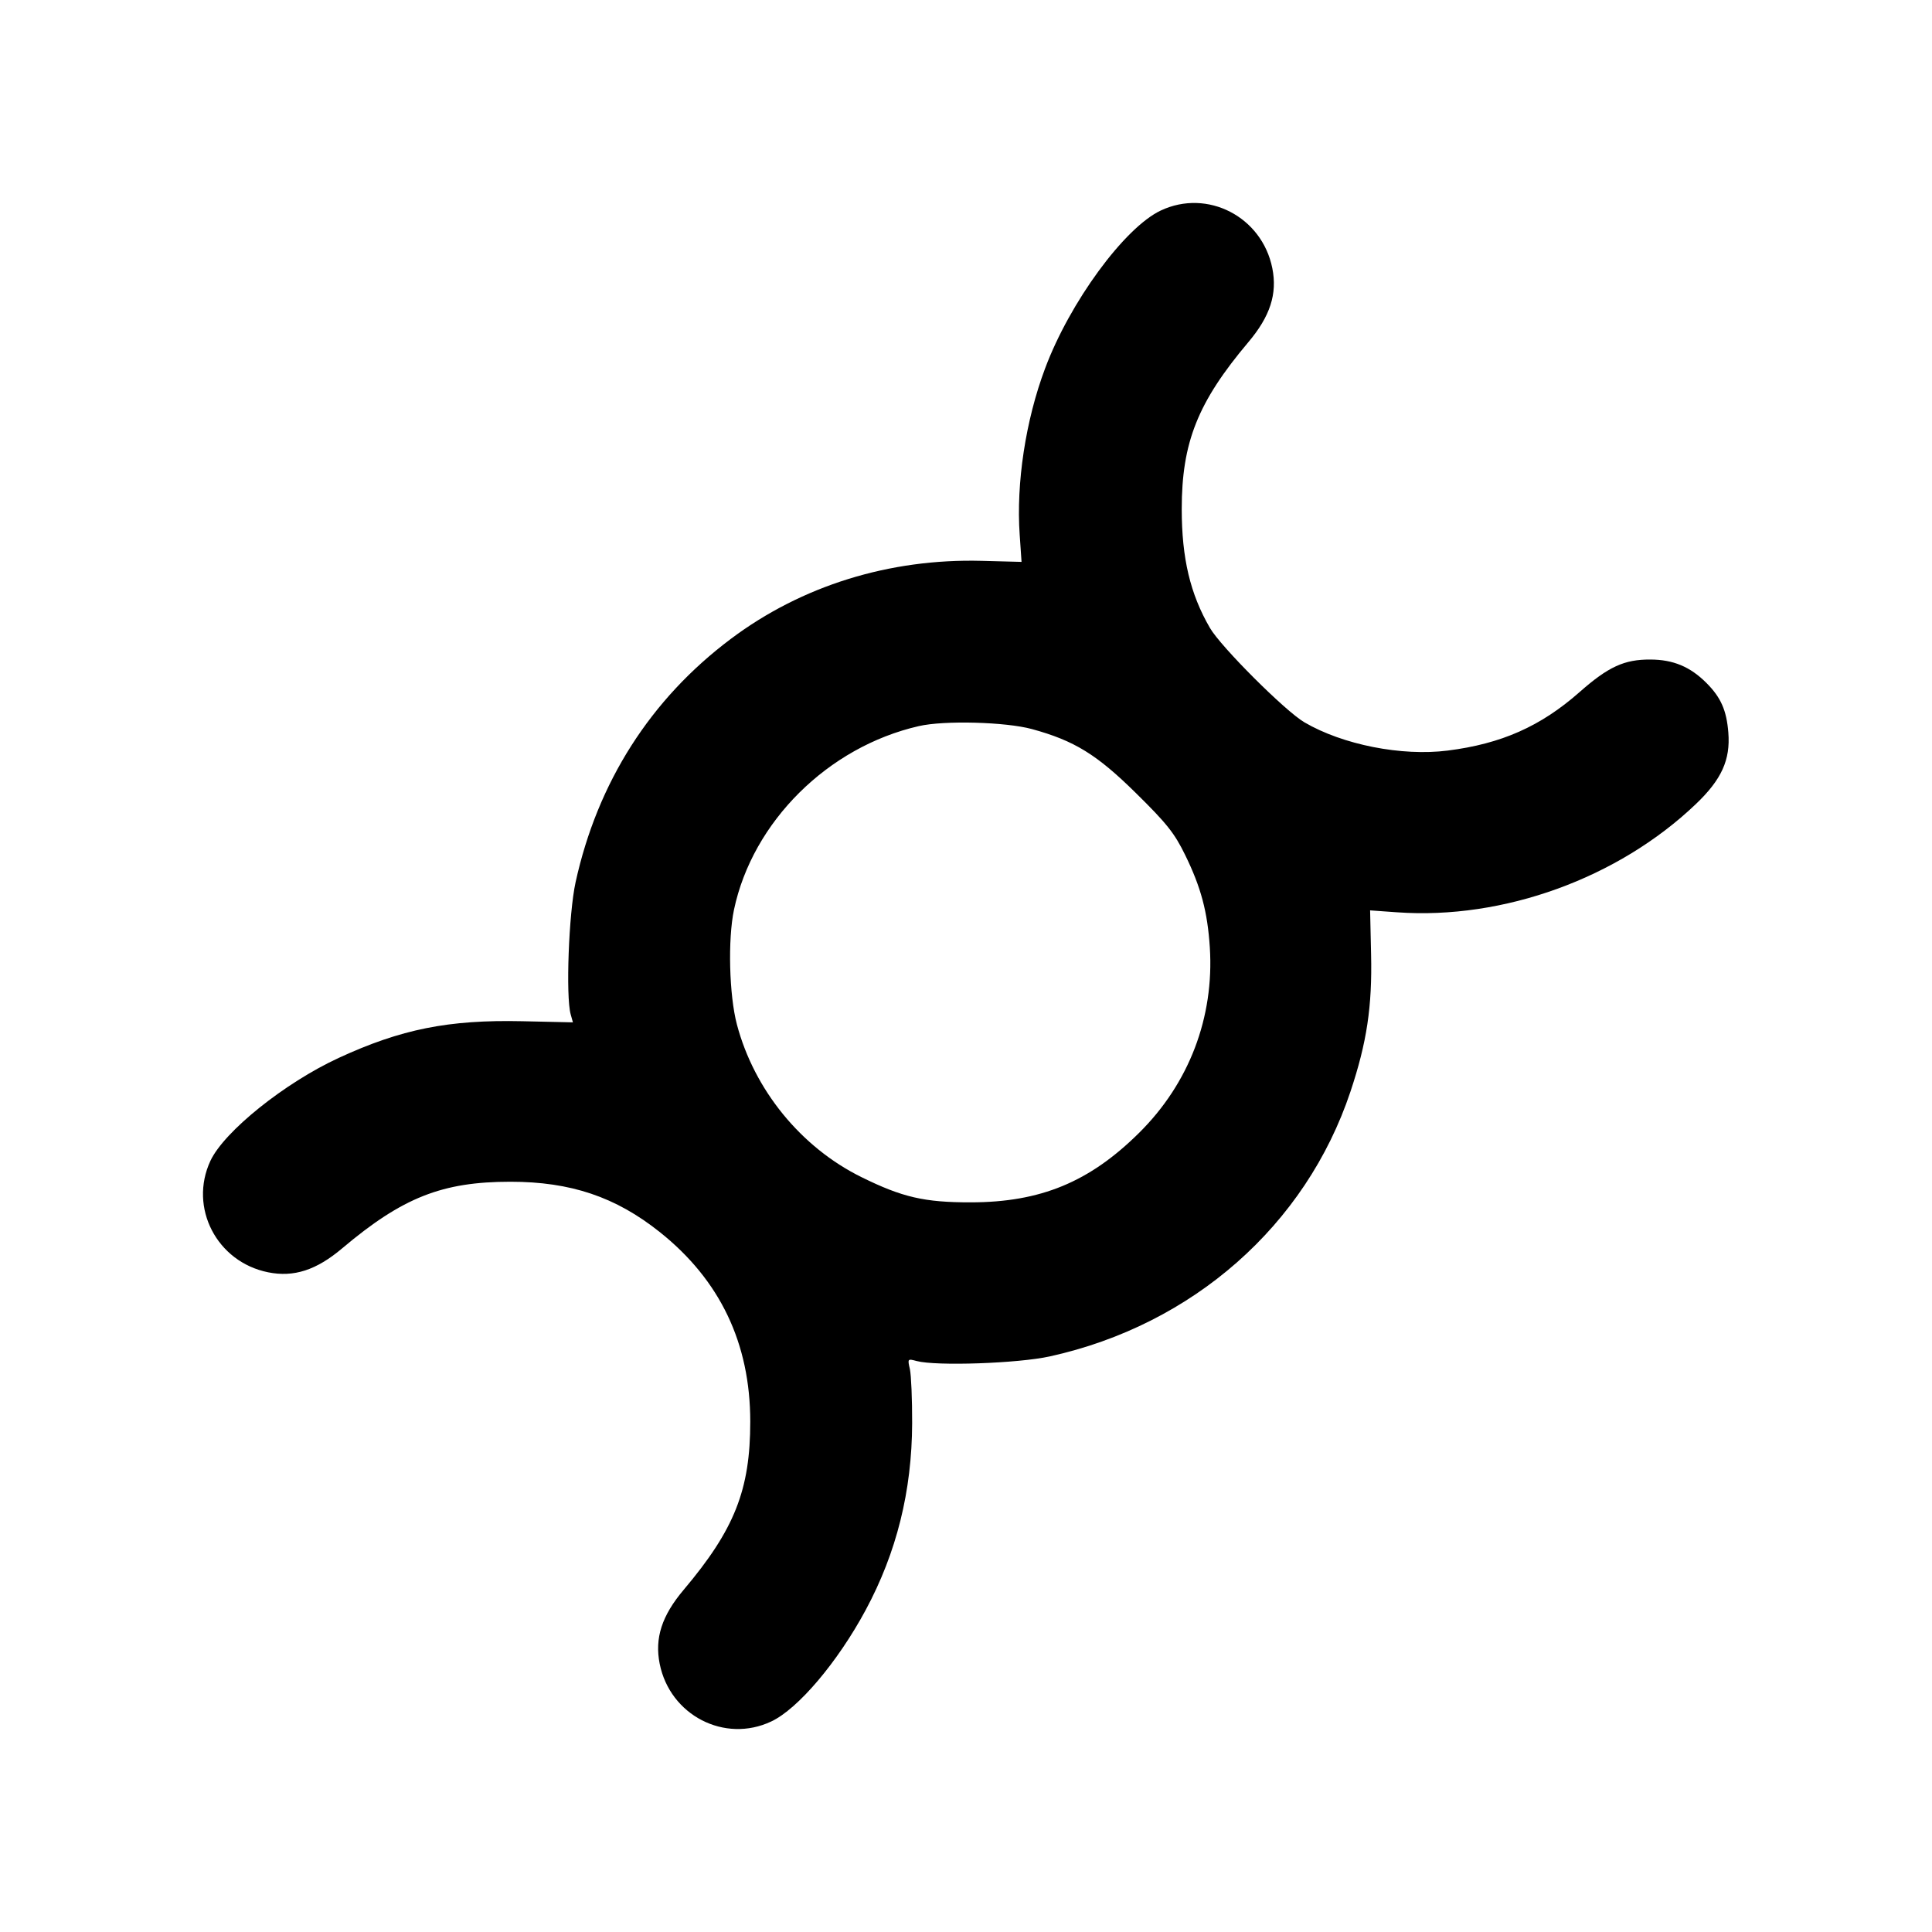 <svg xmlns="http://www.w3.org/2000/svg" width="24" height="24" viewBox="0 0 24 24" fill="none" stroke="currentColor" stroke-width="2" stroke-linecap="round" stroke-linejoin="round"><path d="M14.420 2.615 C 13.969 2.827,13.289 3.755,12.982 4.578 C 12.740 5.223,12.622 6.003,12.667 6.644 L 12.690 6.980 12.195 6.967 C 11.049 6.937,9.958 7.276,9.078 7.937 C 8.081 8.685,7.422 9.719,7.150 10.960 C 7.065 11.348,7.027 12.376,7.089 12.600 L 7.117 12.700 6.488 12.686 C 5.572 12.666,4.983 12.784,4.207 13.142 C 3.536 13.452,2.785 14.055,2.614 14.420 C 2.343 15.001,2.693 15.677,3.331 15.805 C 3.650 15.869,3.929 15.779,4.251 15.507 C 5.000 14.875,5.493 14.680,6.340 14.680 C 7.089 14.680,7.648 14.868,8.197 15.306 C 8.945 15.902,9.320 16.687,9.320 17.660 C 9.320 18.507,9.125 19.000,8.493 19.749 C 8.221 20.071,8.131 20.350,8.195 20.669 C 8.323 21.308,9.001 21.658,9.580 21.385 C 9.913 21.229,10.406 20.647,10.754 20.000 C 11.138 19.286,11.328 18.523,11.331 17.680 C 11.332 17.383,11.319 17.081,11.303 17.008 C 11.273 16.879,11.275 16.877,11.386 16.907 C 11.630 16.972,12.644 16.937,13.040 16.850 C 14.816 16.459,16.221 15.222,16.776 13.560 C 16.979 12.952,17.047 12.504,17.032 11.855 L 17.020 11.309 17.356 11.333 C 18.675 11.427,20.101 10.910,21.066 9.989 C 21.386 9.684,21.497 9.440,21.470 9.100 C 21.448 8.823,21.377 8.663,21.197 8.483 C 20.996 8.282,20.785 8.194,20.502 8.193 C 20.178 8.191,19.979 8.282,19.620 8.599 C 19.139 9.023,18.650 9.240,17.983 9.324 C 17.414 9.396,16.681 9.252,16.204 8.973 C 15.967 8.835,15.165 8.034,15.030 7.800 C 14.785 7.378,14.680 6.935,14.680 6.324 C 14.680 5.495,14.879 4.996,15.507 4.251 C 15.779 3.929,15.869 3.650,15.805 3.331 C 15.677 2.692,14.999 2.342,14.420 2.615 M12.820 9.057 C 13.346 9.201,13.624 9.372,14.111 9.852 C 14.495 10.230,14.590 10.350,14.722 10.620 C 14.919 11.022,15.000 11.325,15.029 11.770 C 15.084 12.638,14.772 13.458,14.149 14.074 C 13.533 14.684,12.926 14.935,12.060 14.936 C 11.483 14.937,11.208 14.873,10.700 14.622 C 9.950 14.252,9.369 13.539,9.154 12.726 C 9.058 12.363,9.040 11.668,9.118 11.300 C 9.349 10.208,10.285 9.278,11.414 9.020 C 11.730 8.947,12.494 8.968,12.820 9.057 " stroke="none" fill-rule="evenodd" fill="black"></path></svg>